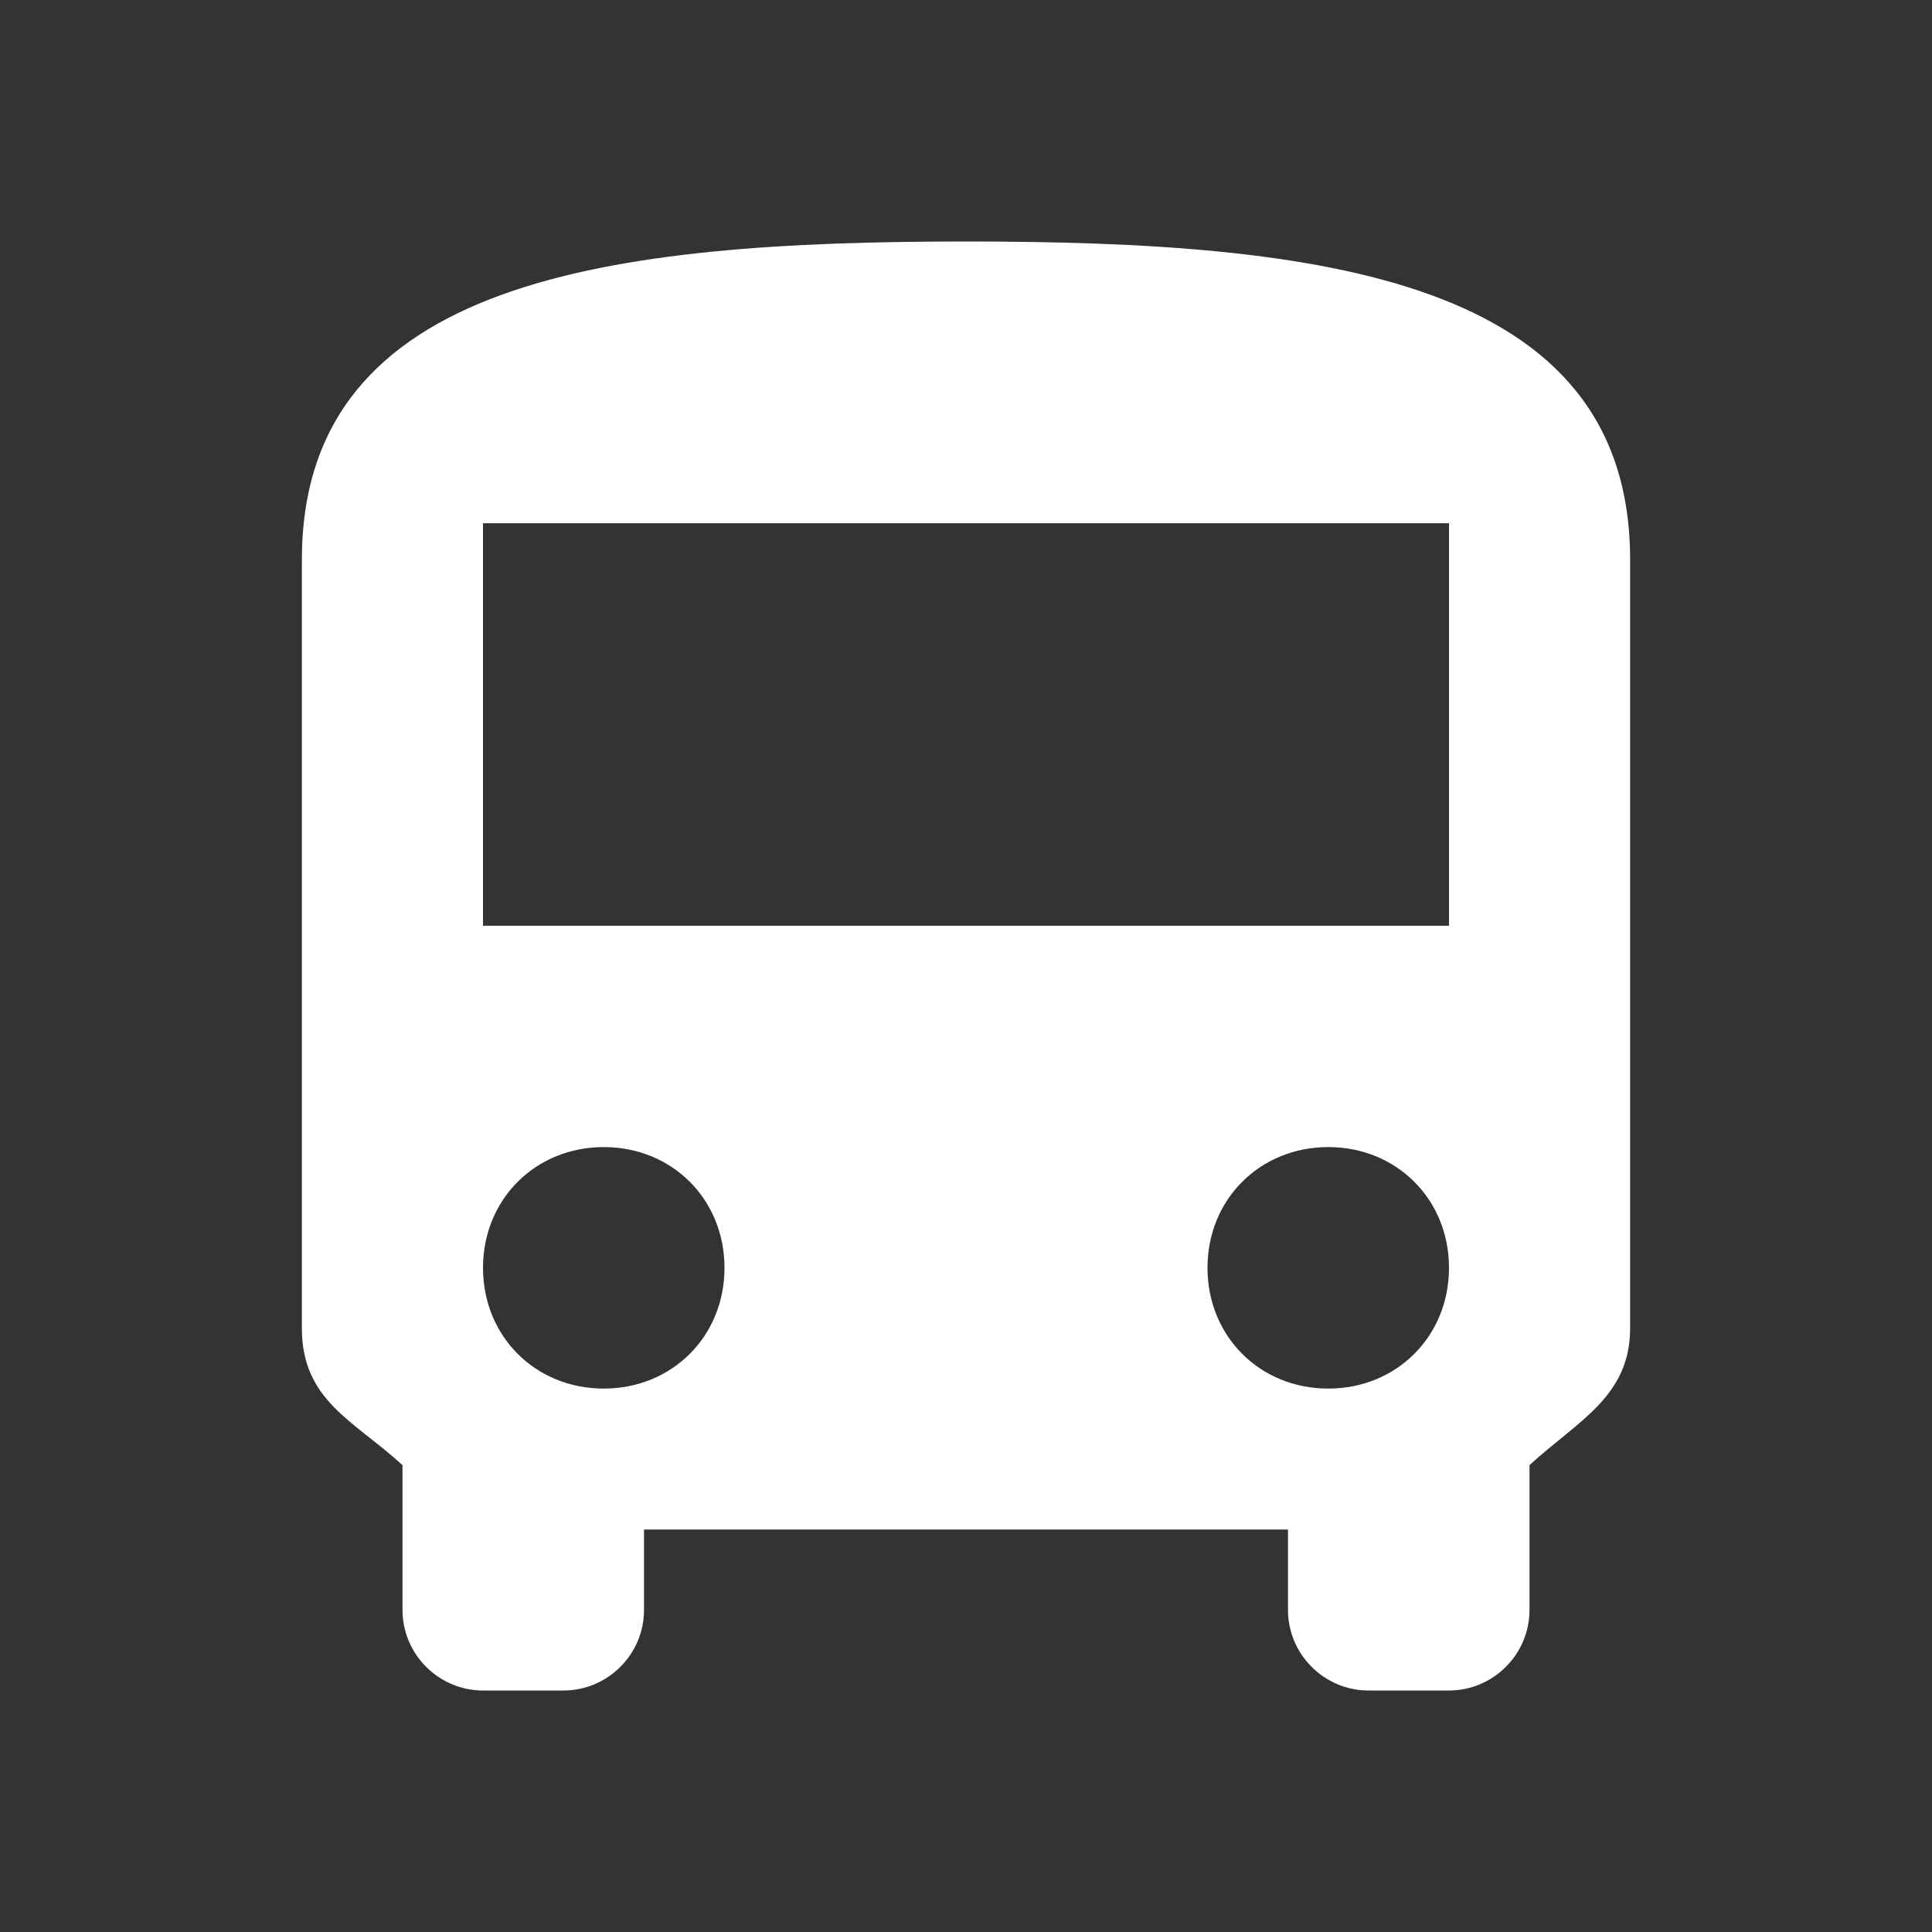 <?xml version="1.0" encoding="utf-8"?>
<!-- Generator: Adobe Illustrator 16.2.1, SVG Export Plug-In . SVG Version: 6.00 Build 0)  -->
<!DOCTYPE svg PUBLIC "-//W3C//DTD SVG 1.1//EN" "http://www.w3.org/Graphics/SVG/1.1/DTD/svg11.dtd">
<svg version="1.1" id="Layer_1" xmlns="http://www.w3.org/2000/svg" xmlns:xlink="http://www.w3.org/1999/xlink" x="0px" y="0px"
	 width="512px" height="512px" viewBox="0 0 512 512" enable-background="new 0 0 512 512" xml:space="preserve">
<rect x="0" y="0" width="512" height="512" fill="#333333" stroke="none"/>
<g id="Icon_14_">
	<g fill="#fff">
		<g>
			<path d="M80,352c0,19.198,13.864,24.531,26.667,36.271v38.396c0,11.729,9.599,21.334,21.333,21.334h21.333
				c11.734,0,21.334-9.604,21.334-21.334v-21.333h170.666v21.333c0,11.729,9.604,21.334,21.334,21.334H384
				c11.729,0,21.333-9.604,21.333-21.334v-38.396C418.136,376.531,432,370.136,432,352V148.334C432,73.667,349.864,64,256,64
				S80,73.667,80,148.334V352z M160,367.989c-18.136,0-32-13.864-32-32c0-18.135,13.864-32,32-32s32,13.865,32,32
				C192,354.125,178.136,367.989,160,367.989z M352,367.989c-18.136,0-32-13.864-32-32c0-18.135,13.864-32,32-32s32,13.865,32,32
				C384,354.125,370.136,367.989,352,367.989z M384,245.333H128V138.667h256V245.333z"/>
		</g>
	</g>
</g>
</svg>
